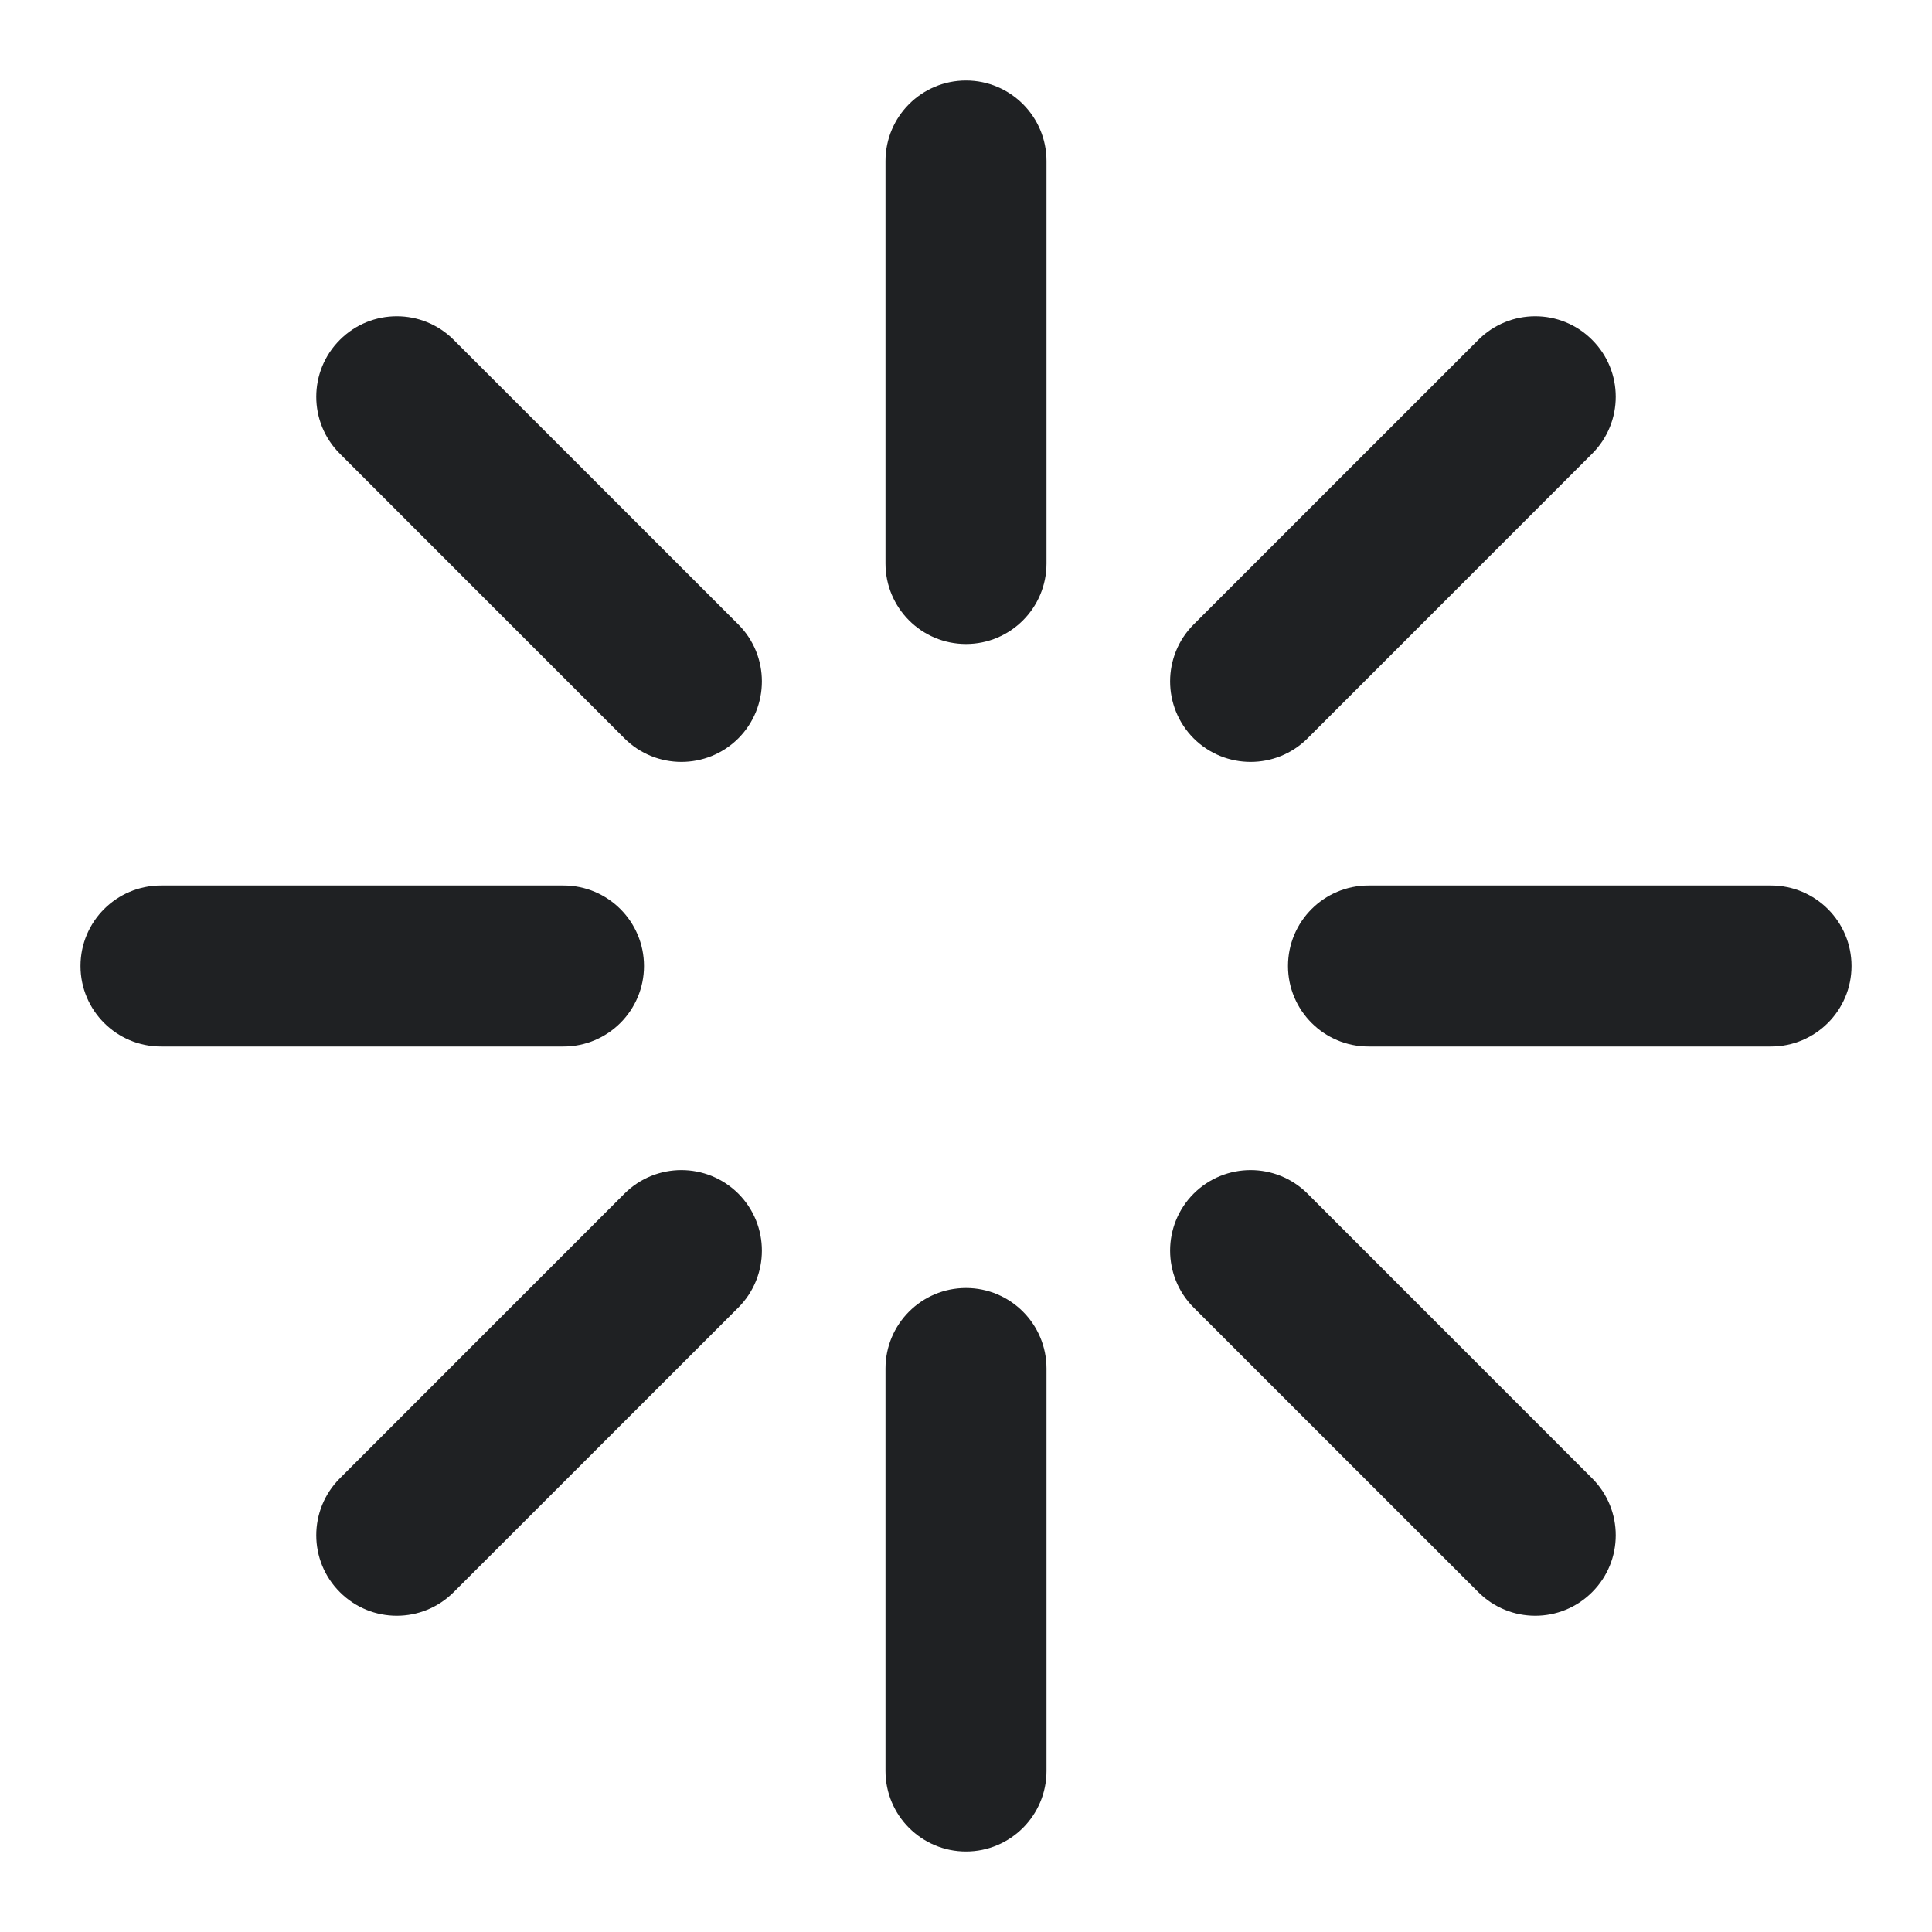 <?xml version="1.0" encoding="UTF-8"?>
<svg width="24px" height="24px" viewBox="0 0 24 24" version="1.1" xmlns="http://www.w3.org/2000/svg" xmlns:xlink="http://www.w3.org/1999/xlink">
    <title>_loading</title>
    <g id="_loading" stroke="none" stroke-width="1" fill="none" fill-rule="evenodd">
        <path d="M12,1 C11.448,1 11,1.448 11,2 L11,7 C11,7.552 11.448,8 12,8 C12.552,8 13,7.552 13,7 L13,2 C13,1.448 12.552,1 12,1 Z" id="Path" fill="#1F2123" fill-rule="nonzero"></path>
        <path d="M12,16 C11.448,16 11,16.448 11,17 L11,22 C11,22.552 11.448,23 12,23 C12.552,23 13,22.552 13,22 L13,17 C13,16.448 12.552,16 12,16 Z" id="Path" fill="#1F2123" fill-rule="nonzero"></path>
        <path d="M22,11 C22.552,11 23,11.448 23,12 C23,12.552 22.552,13 22,13 L17,13 C16.448,13 16,12.552 16,12 C16,11.448 16.448,11 17,11 L22,11 Z" id="Path" fill="#1F2123" fill-rule="nonzero"></path>
        <path d="M8,12 C8,11.448 7.552,11 7,11 L2,11 C1.448,11 1,11.448 1,12 C1,12.552 1.448,13 2,13 L7,13 C7.552,13 8,12.552 8,12 Z" id="Path" fill="#1F2123" fill-rule="nonzero"></path>
        <path d="M19.778,4.222 C19.388,3.831 18.755,3.831 18.364,4.222 L14.828,7.757 C14.438,8.148 14.438,8.781 14.828,9.172 C15.219,9.562 15.852,9.562 16.243,9.172 L19.778,5.636 C20.169,5.246 20.169,4.612 19.778,4.222 Z" id="Path" fill="#1F2123" fill-rule="nonzero"></path>
        <path d="M9.172,14.828 C8.781,14.438 8.148,14.438 7.757,14.828 L4.222,18.364 C3.831,18.755 3.831,19.388 4.222,19.778 C4.612,20.169 5.246,20.169 5.636,19.778 L9.172,16.243 C9.562,15.852 9.562,15.219 9.172,14.828 Z" id="Path" fill="#1F2123" fill-rule="nonzero"></path>
        <path d="M19.778,18.364 C20.169,18.755 20.169,19.388 19.778,19.778 C19.388,20.169 18.755,20.169 18.364,19.778 L14.828,16.243 C14.438,15.852 14.438,15.219 14.828,14.828 C15.219,14.438 15.852,14.438 16.243,14.828 L19.778,18.364 Z" id="Path" fill="#1F2123" fill-rule="nonzero"></path>
        <path d="M9.172,9.172 C9.562,8.781 9.562,8.148 9.172,7.757 L5.636,4.222 C5.246,3.831 4.612,3.831 4.222,4.222 C3.831,4.612 3.831,5.246 4.222,5.636 L7.757,9.172 C8.148,9.562 8.781,9.562 9.172,9.172 Z" id="Path" fill="#1F2123" fill-rule="nonzero"></path>
    </g>
</svg>
